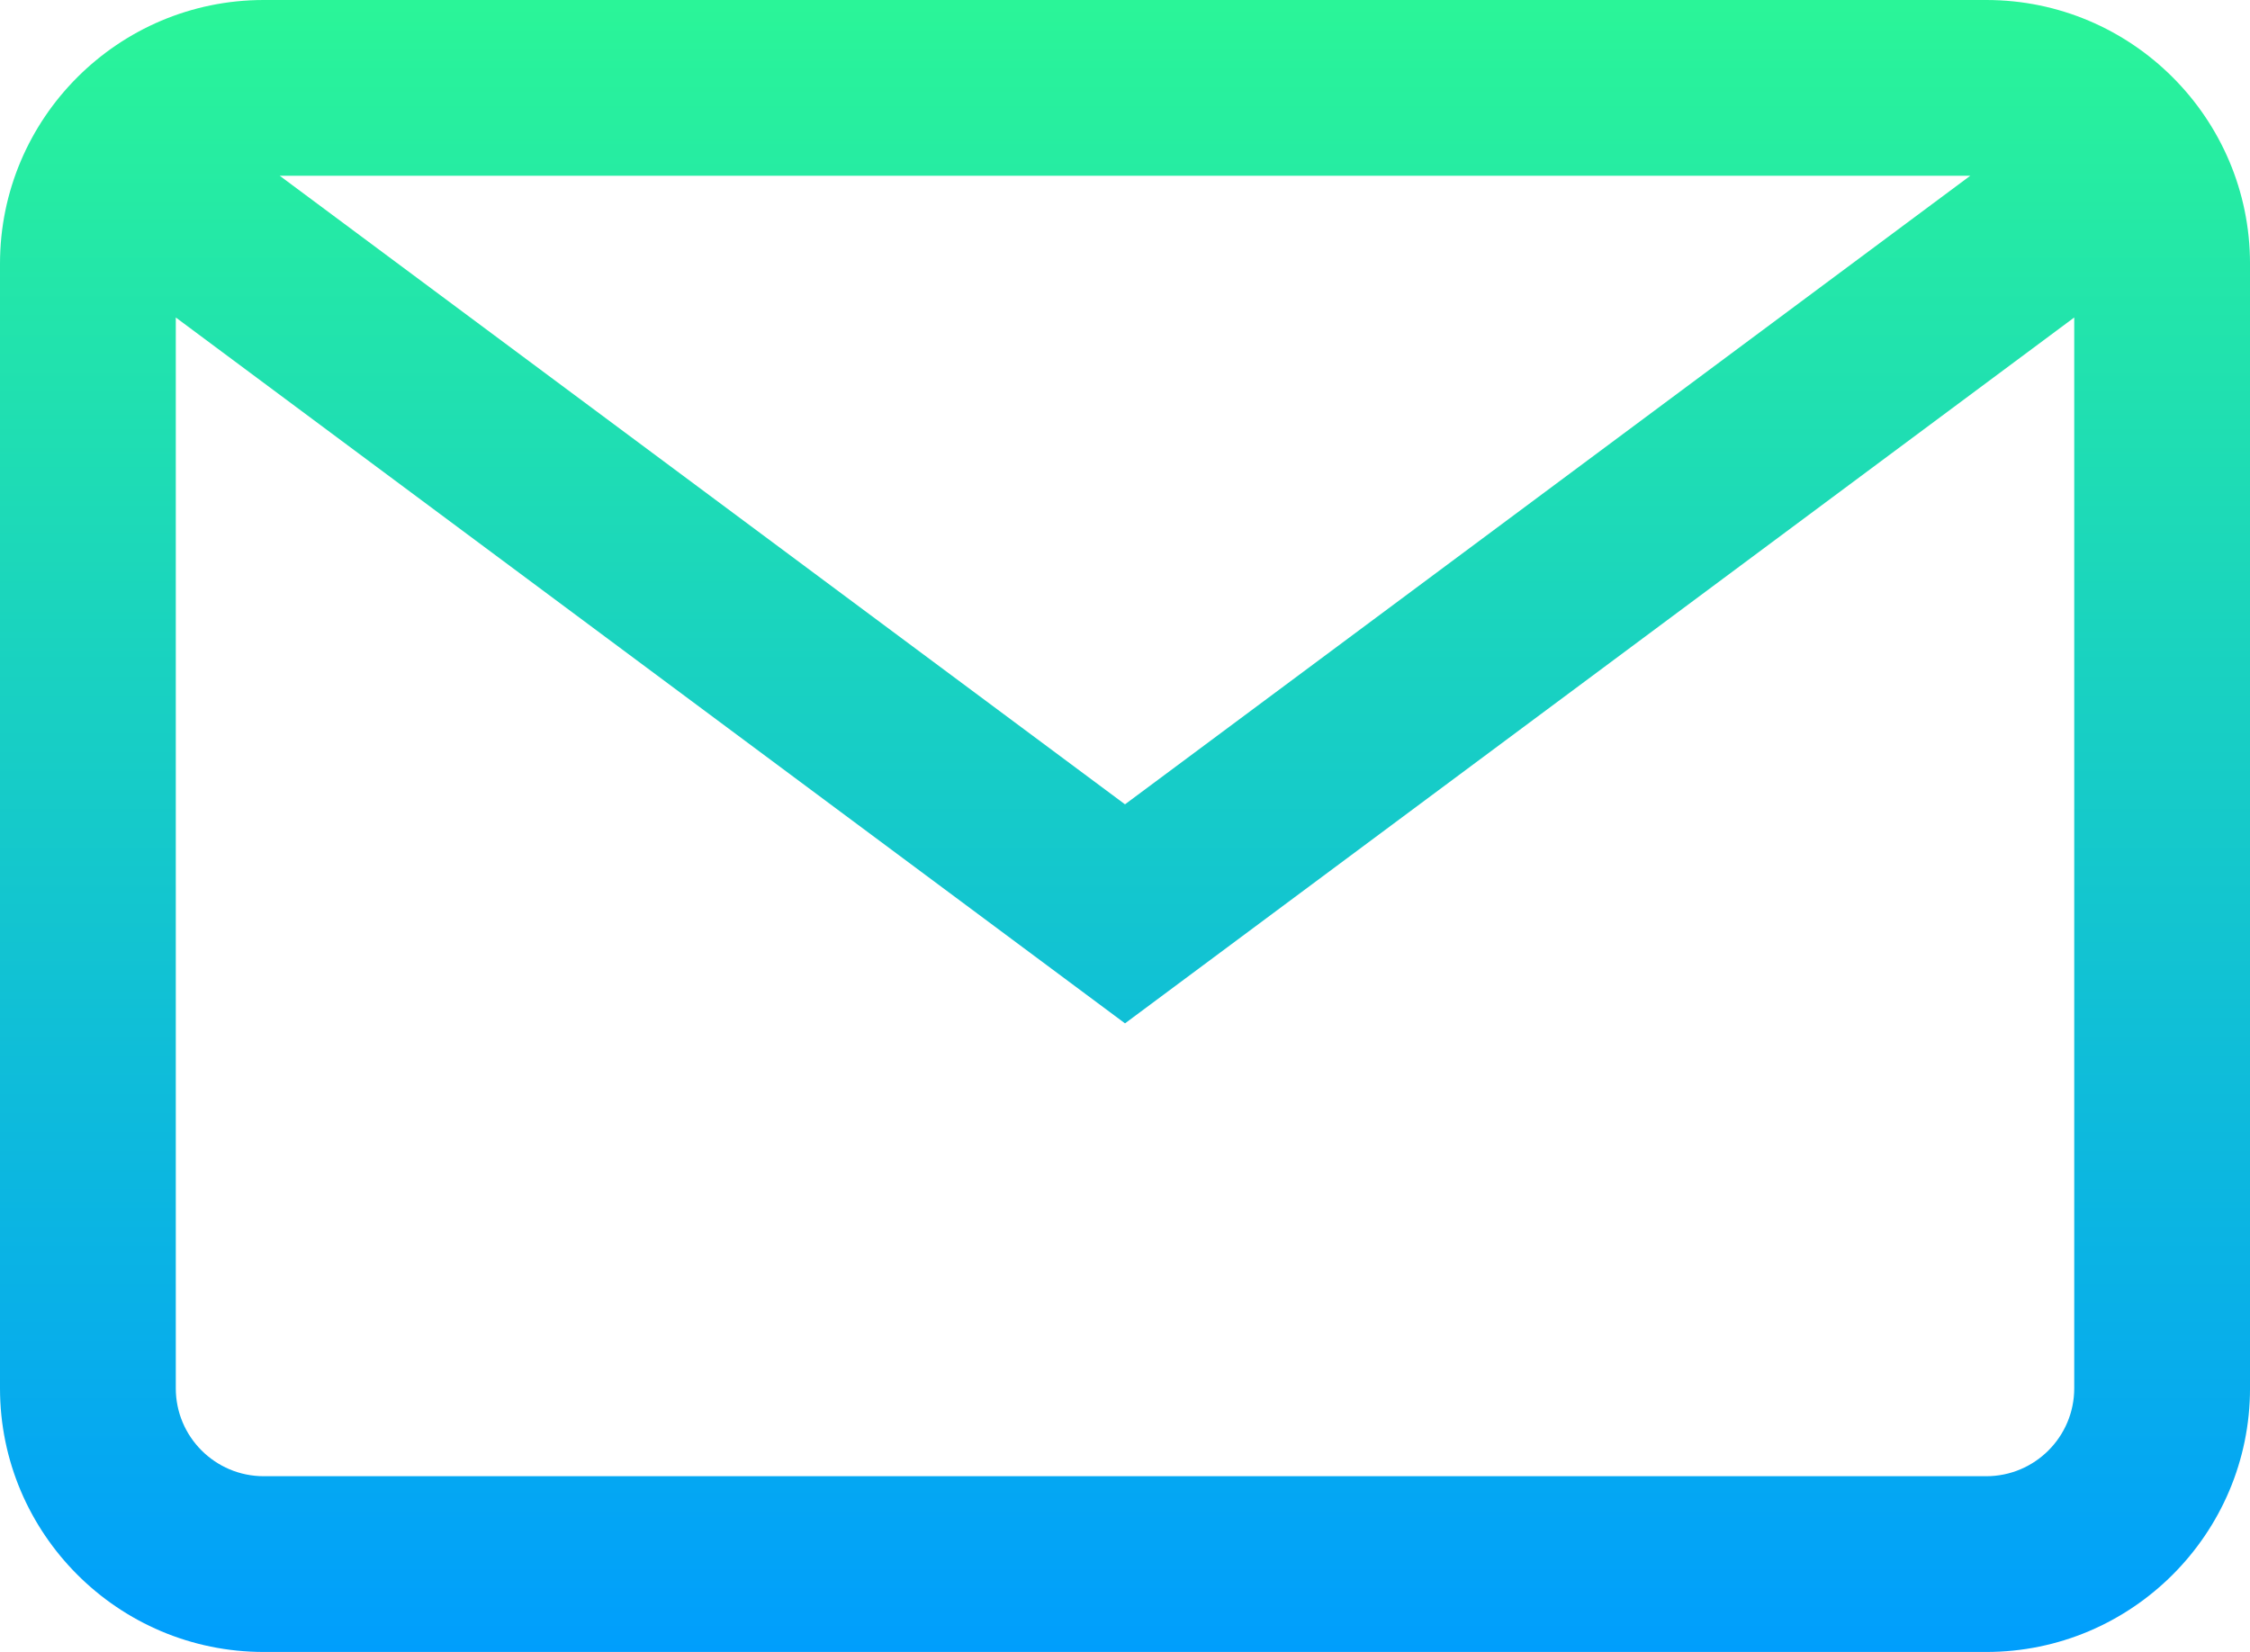 <?xml version="1.0" encoding="utf-8"?>
<!-- Generator: Adobe Illustrator 17.0.0, SVG Export Plug-In . SVG Version: 6.00 Build 0)  -->
<!DOCTYPE svg PUBLIC "-//W3C//DTD SVG 1.1//EN" "http://www.w3.org/Graphics/SVG/1.1/DTD/svg11.dtd">
<svg version="1.1" id="Capa_1" xmlns="http://www.w3.org/2000/svg" xmlns:xlink="http://www.w3.org/1999/xlink" x="0px" y="0px"
	 width="200px" height="146.875px" viewBox="197.64 347.508 200 146.875" enable-background="new 197.64 347.508 200 146.875"
	 xml:space="preserve">
<linearGradient id="SVGID_1_" gradientUnits="userSpaceOnUse" x1="263.21" y1="499.209" x2="263.21" y2="625.536" gradientTransform="matrix(1.163 0 0 1.163 -8.383 -232.901)">
	<stop  offset="0" style="stop-color:#2AF598"/>
	<stop  offset="1" style="stop-color:#009EFD"/>
</linearGradient>
<path fill="url(#SVGID_1_)" d="M374.203,347.508H221.078c-12.923,0-23.438,10.514-23.438,23.438v100
	c0,12.923,10.514,23.438,23.438,23.438h153.125c12.923,0,23.438-10.514,23.438-23.438v-100
	C397.64,358.022,387.126,347.508,374.203,347.508z M372.778,363.133l-75.138,55.888l-75.138-55.888H372.778z M374.203,478.758
	H221.078c-4.308,0-7.812-3.505-7.812-7.812v-95.21l84.375,62.759l84.375-62.759v95.21
	C382.015,475.253,378.51,478.758,374.203,478.758z"/>
</svg>
